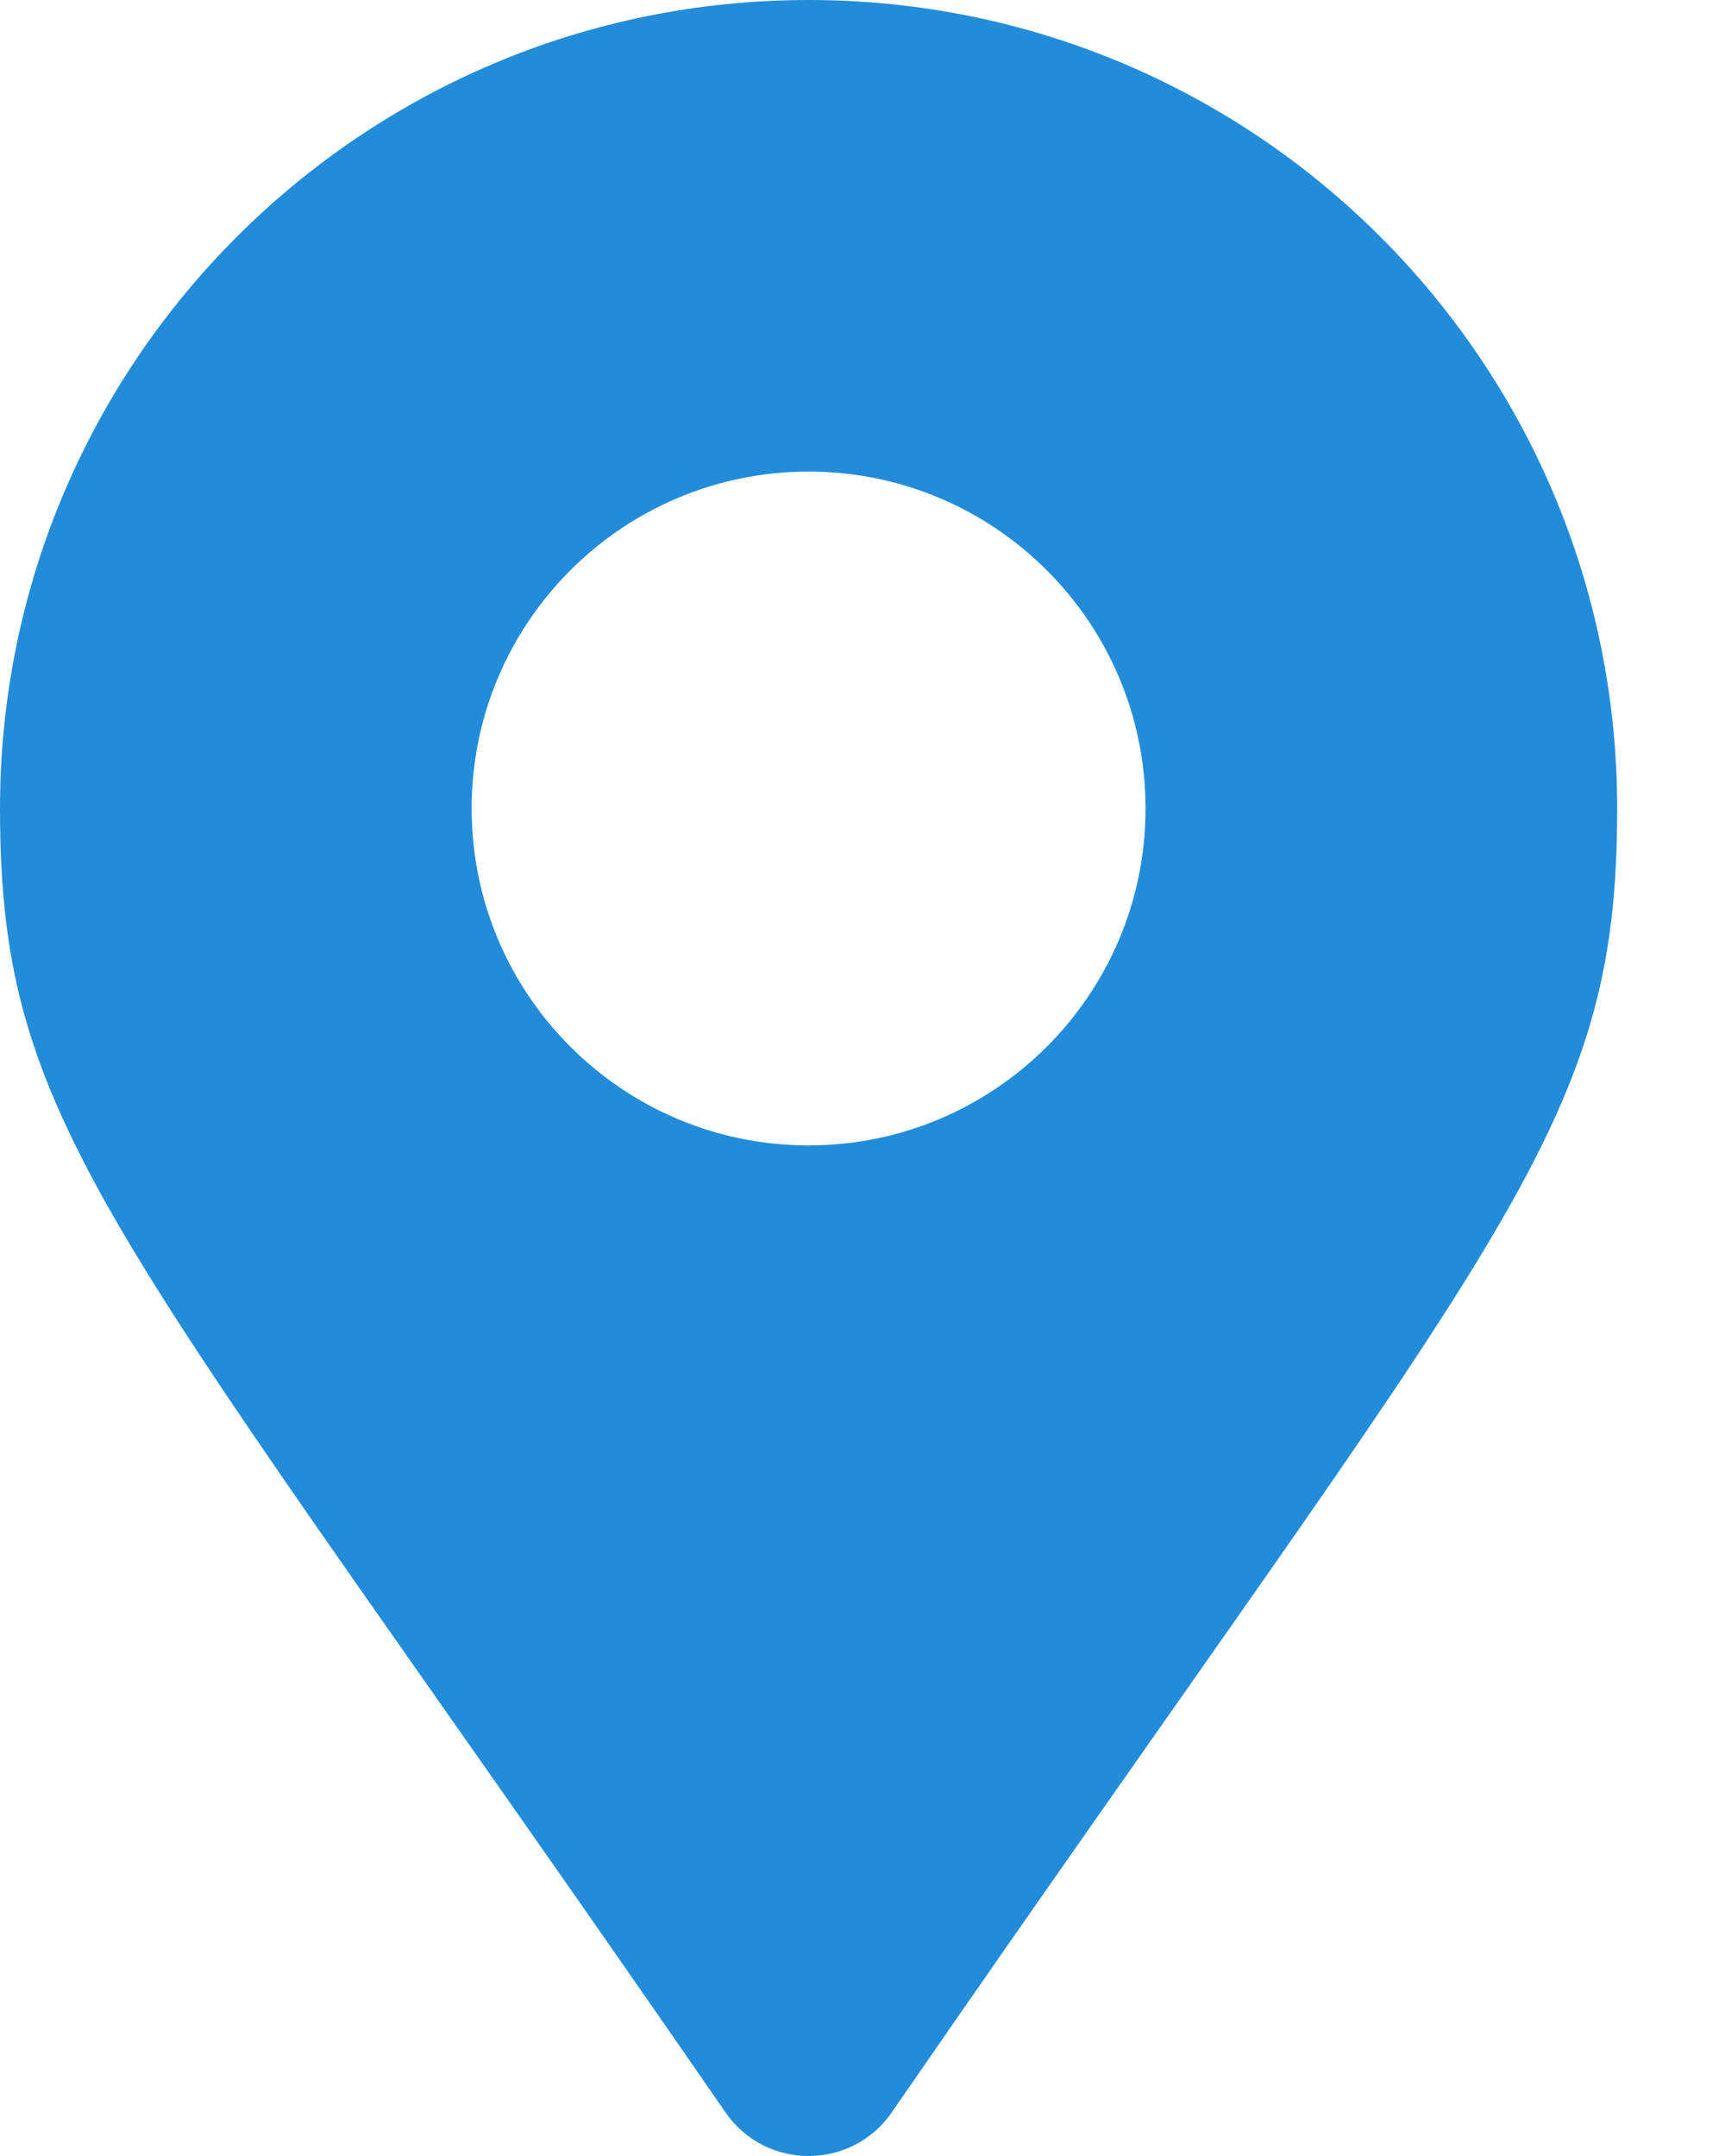 <svg width="12" height="15" viewBox="0 0 12 15" fill="none" xmlns="http://www.w3.org/2000/svg">
<path d="M5.047 14.697C0.79 8.526 0 7.893 0 5.625C0 2.518 2.518 0 5.625 0C8.732 0 11.25 2.518 11.25 5.625C11.25 7.893 10.46 8.526 6.203 14.697C5.924 15.101 5.326 15.101 5.047 14.697ZM5.625 7.969C6.919 7.969 7.969 6.919 7.969 5.625C7.969 4.331 6.919 3.281 5.625 3.281C4.331 3.281 3.281 4.331 3.281 5.625C3.281 6.919 4.331 7.969 5.625 7.969Z" fill="#228CDB"/>
</svg>
